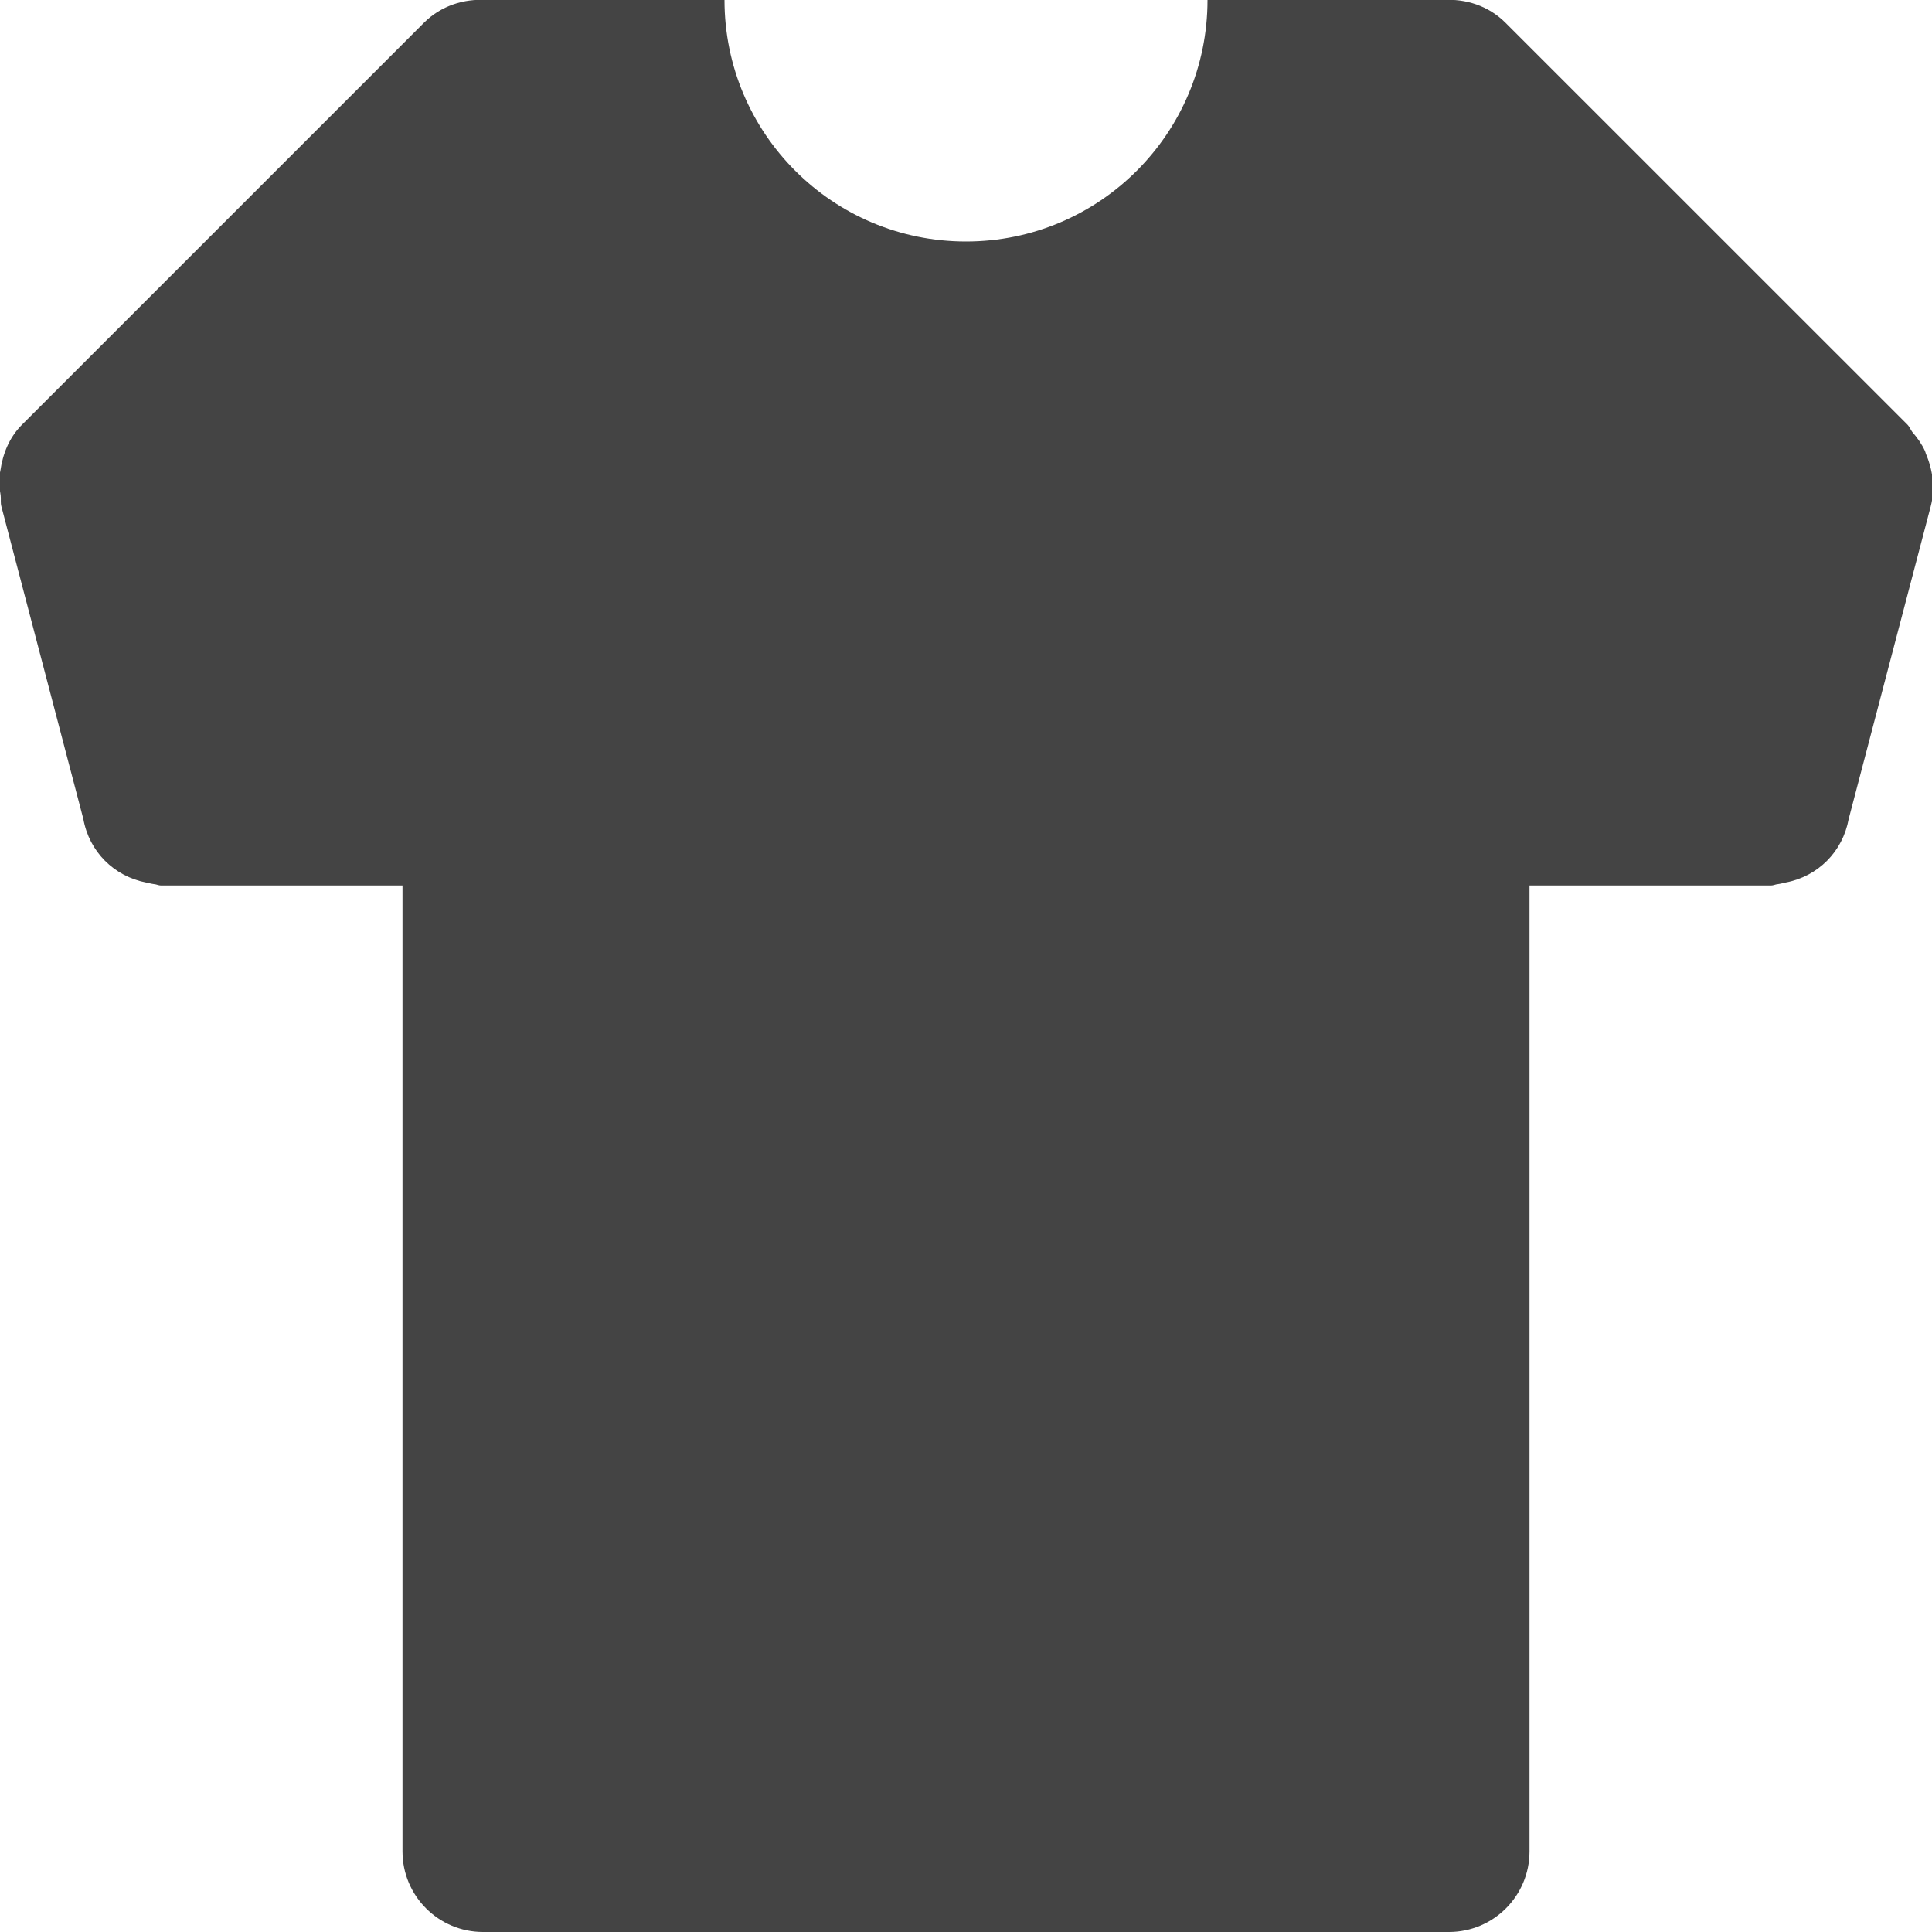 <svg xmlns="http://www.w3.org/2000/svg" xmlns:xlink="http://www.w3.org/1999/xlink" preserveAspectRatio="xMidYMid" width="24" height="24" viewBox="0 0 24 24">
  <defs>
    <style>
      .cls-1 {
        fill: #444;
        fill-rule: evenodd;
      }
    </style>
  </defs>
  <path d="M23.984,6.291 L22.965,10.174 C22.891,10.579 22.585,10.887 22.181,10.963 C22.148,10.970 22.119,10.979 22.086,10.983 C22.056,10.985 22.030,11.000 22.000,11.000 L19.000,11.000 L19.000,23.000 C19.000,23.552 18.552,24.000 18.000,24.000 L6.000,24.000 C5.448,24.000 5.000,23.552 5.000,23.000 L5.000,11.000 L2.000,11.000 C1.970,11.000 1.944,10.985 1.914,10.983 C1.881,10.979 1.852,10.970 1.820,10.964 C1.415,10.887 1.108,10.579 1.035,10.173 L0.017,6.291 C0.004,6.245 0.014,6.199 0.008,6.153 C-0.006,6.070 -0.014,5.990 -0.007,5.907 C-0.005,5.887 0.001,5.869 0.004,5.850 C0.034,5.641 0.112,5.438 0.272,5.277 L5.266,0.283 C5.480,0.070 5.764,-0.018 6.043,0.000 L8.000,0.000 C8.000,0.000 8.000,0.000 8.001,0.000 L9.000,0.000 C9.000,1.657 10.343,3.000 12.000,3.000 C13.657,3.000 15.000,1.657 15.000,0.000 L15.999,0.000 C16.000,0.000 16.000,0.000 16.000,0.000 L17.926,0.000 C18.205,-0.018 18.489,0.070 18.702,0.283 L23.697,5.277 C23.723,5.304 23.733,5.337 23.755,5.366 C23.818,5.439 23.873,5.515 23.913,5.603 C23.917,5.612 23.919,5.621 23.922,5.630 C24.008,5.834 24.044,6.061 23.984,6.291 Z" class="cls-1"/>
</svg>
